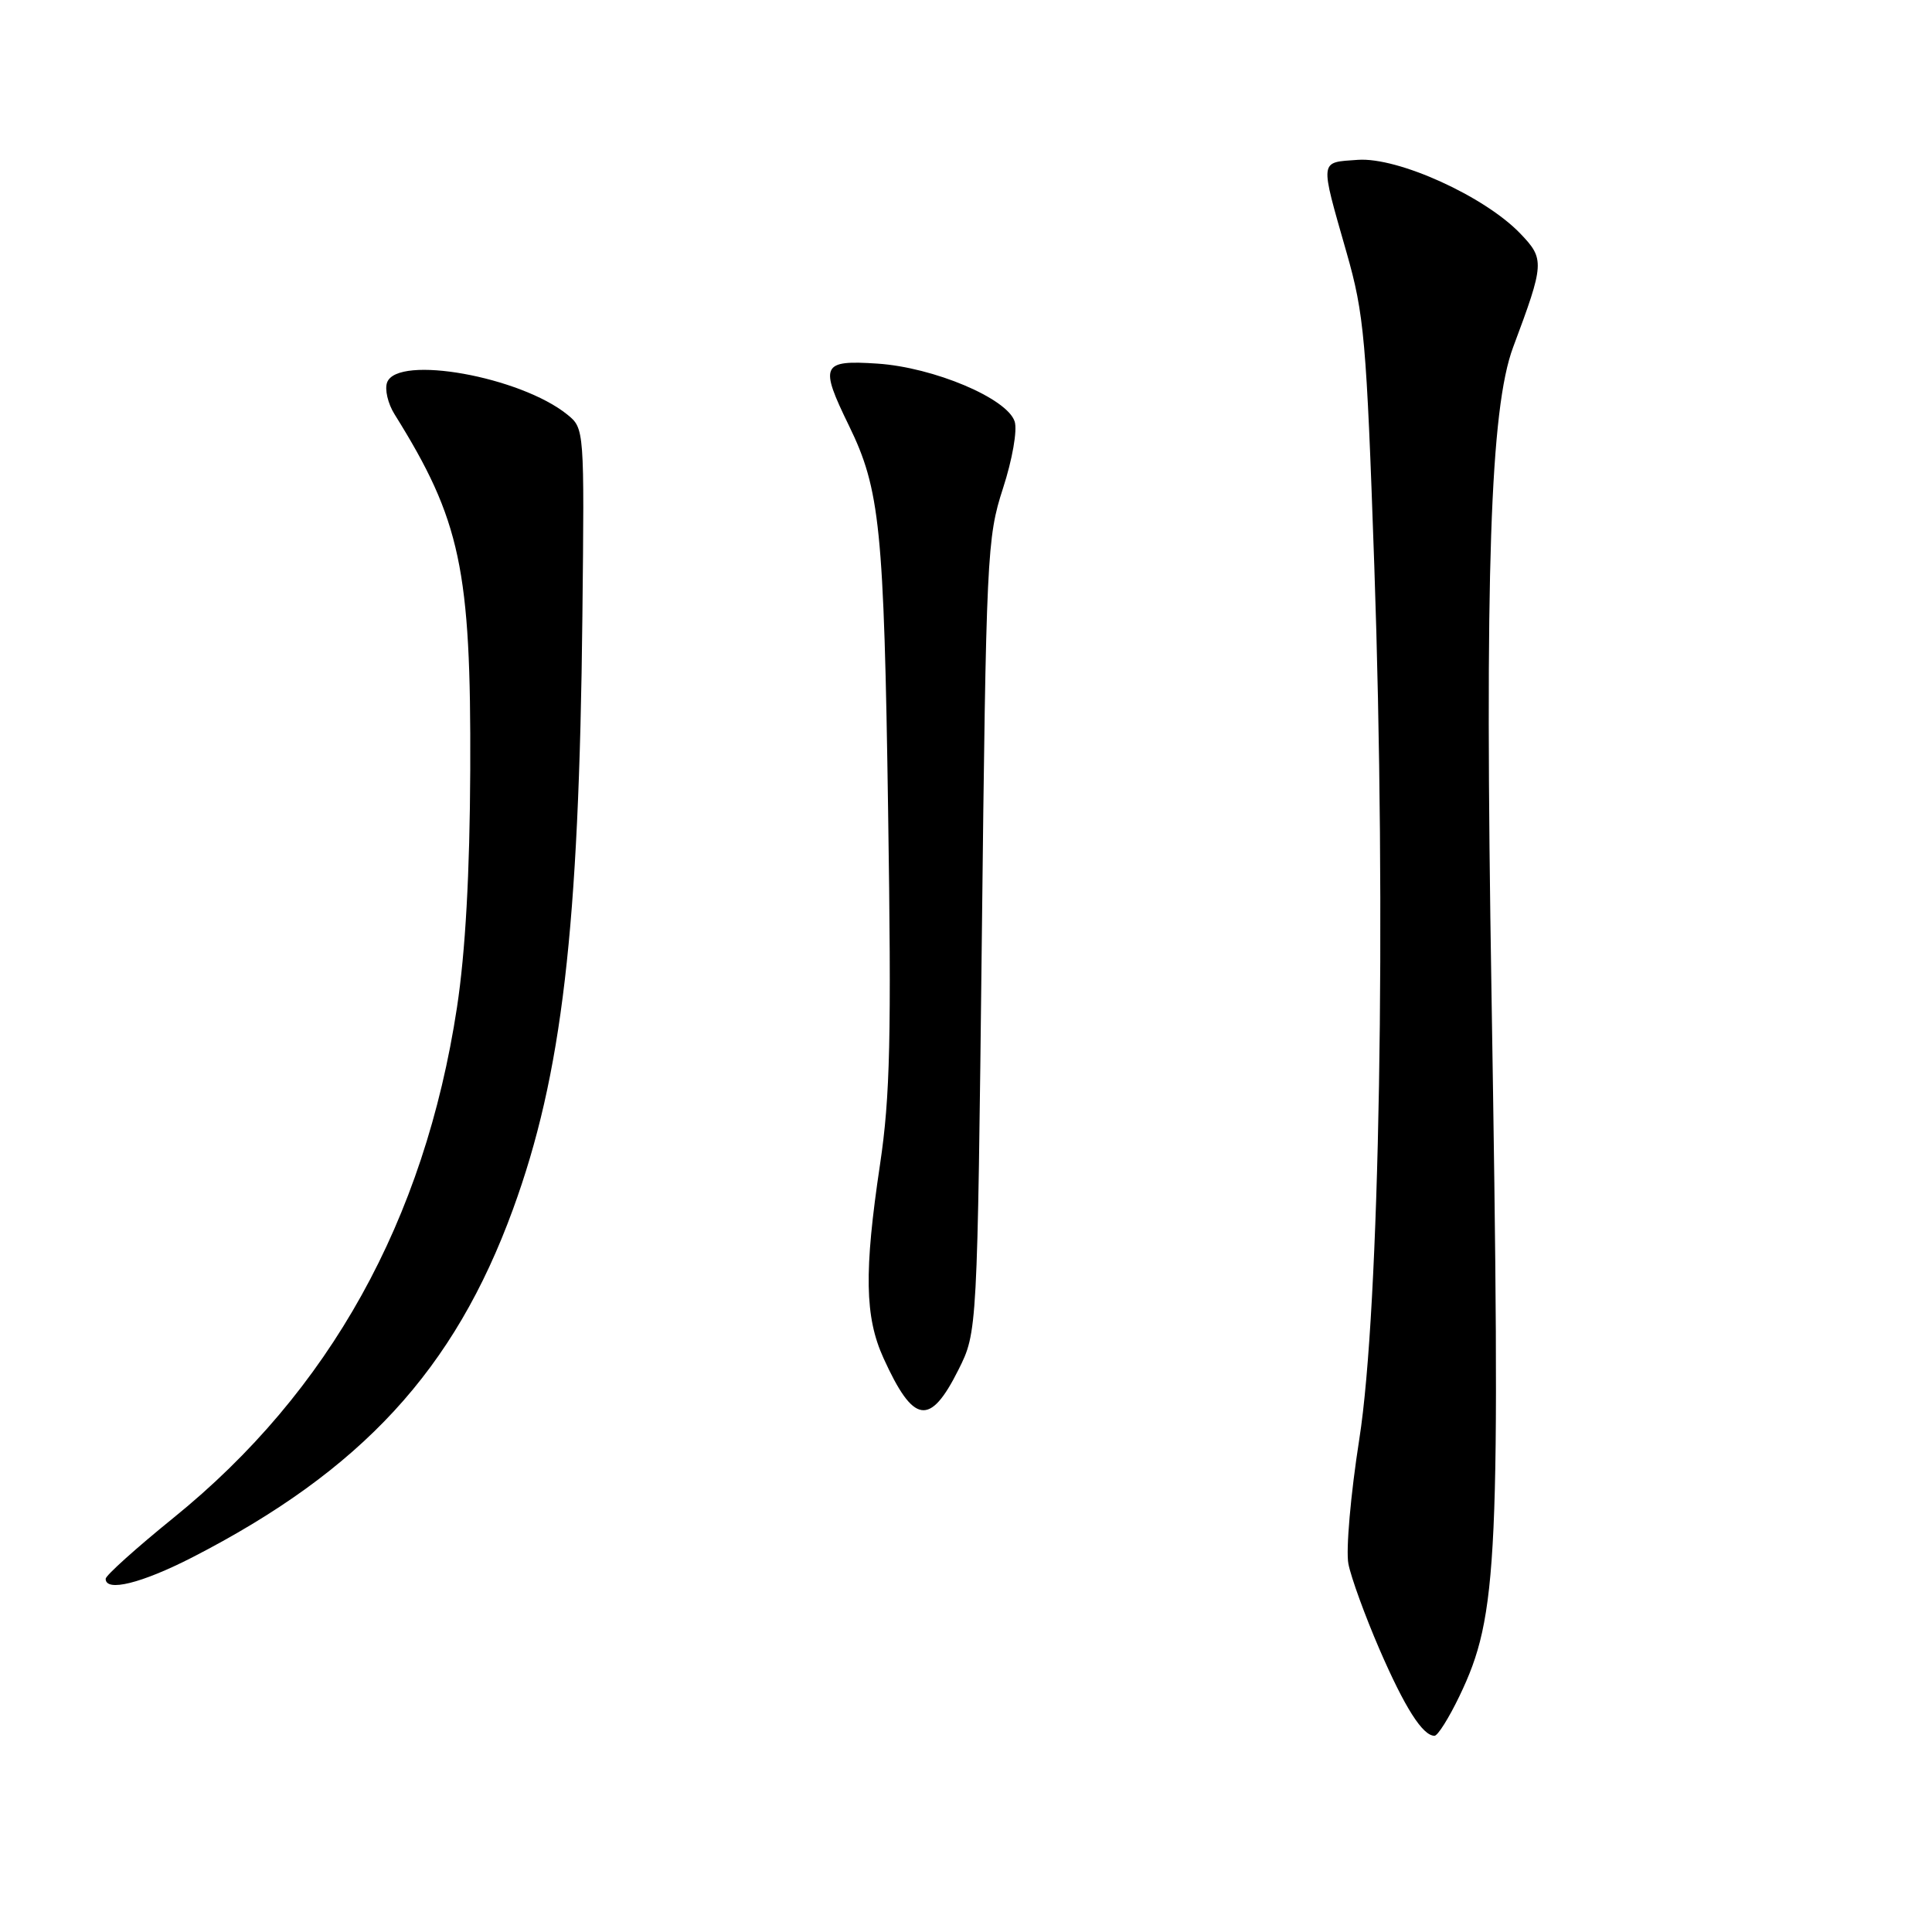 <?xml version="1.0" encoding="UTF-8" standalone="no"?>
<!DOCTYPE svg PUBLIC "-//W3C//DTD SVG 1.1//EN" "http://www.w3.org/Graphics/SVG/1.1/DTD/svg11.dtd" >
<svg xmlns="http://www.w3.org/2000/svg" xmlns:xlink="http://www.w3.org/1999/xlink" version="1.1" viewBox="0 0 256 256">
 <g >
 <path fill="currentColor"
d=" M 193.38 224.75 C 198.54 214.01 198.85 207.02 197.63 131.50 C 196.72 75.96 197.46 54.12 200.50 46.00 C 204.66 34.88 204.69 34.33 201.45 30.95 C 196.73 26.02 185.24 20.80 179.92 21.18 C 174.79 21.55 174.86 20.96 178.42 33.44 C 180.77 41.66 181.06 44.97 182.10 74.94 C 183.71 121.37 182.82 173.53 180.11 190.72 C 178.97 197.99 178.32 205.41 178.67 207.22 C 179.02 209.02 180.87 214.10 182.77 218.50 C 186.14 226.28 188.51 230.00 190.08 230.00 C 190.51 230.00 191.99 227.64 193.38 224.75 Z  M 25.44 206.38 C 47.93 194.83 60.20 181.52 67.97 160.24 C 74.47 142.44 76.73 123.13 77.17 81.64 C 77.44 56.87 77.43 56.77 75.18 54.94 C 68.95 49.90 52.71 46.98 51.30 50.66 C 50.95 51.57 51.39 53.48 52.29 54.91 C 61.03 68.91 62.42 75.42 62.31 102.00 C 62.25 115.72 61.67 126.14 60.55 133.50 C 56.25 161.73 43.67 184.38 23.00 201.11 C 18.05 205.12 14.00 208.76 14.00 209.20 C 14.00 210.98 18.75 209.80 25.44 206.38 Z  M 127.00 181.50 C 129.50 176.50 129.50 176.50 130.10 124.00 C 130.67 73.46 130.78 71.25 132.90 64.71 C 134.14 60.90 134.82 57.01 134.45 55.86 C 133.48 52.79 123.71 48.67 116.25 48.18 C 108.86 47.69 108.56 48.35 112.49 56.40 C 116.61 64.85 117.13 69.93 117.68 107.50 C 118.13 137.45 117.95 145.31 116.61 154.28 C 114.48 168.51 114.59 174.50 117.06 179.94 C 121.04 188.71 123.22 189.05 127.00 181.50 Z "/>
</g>
</svg>